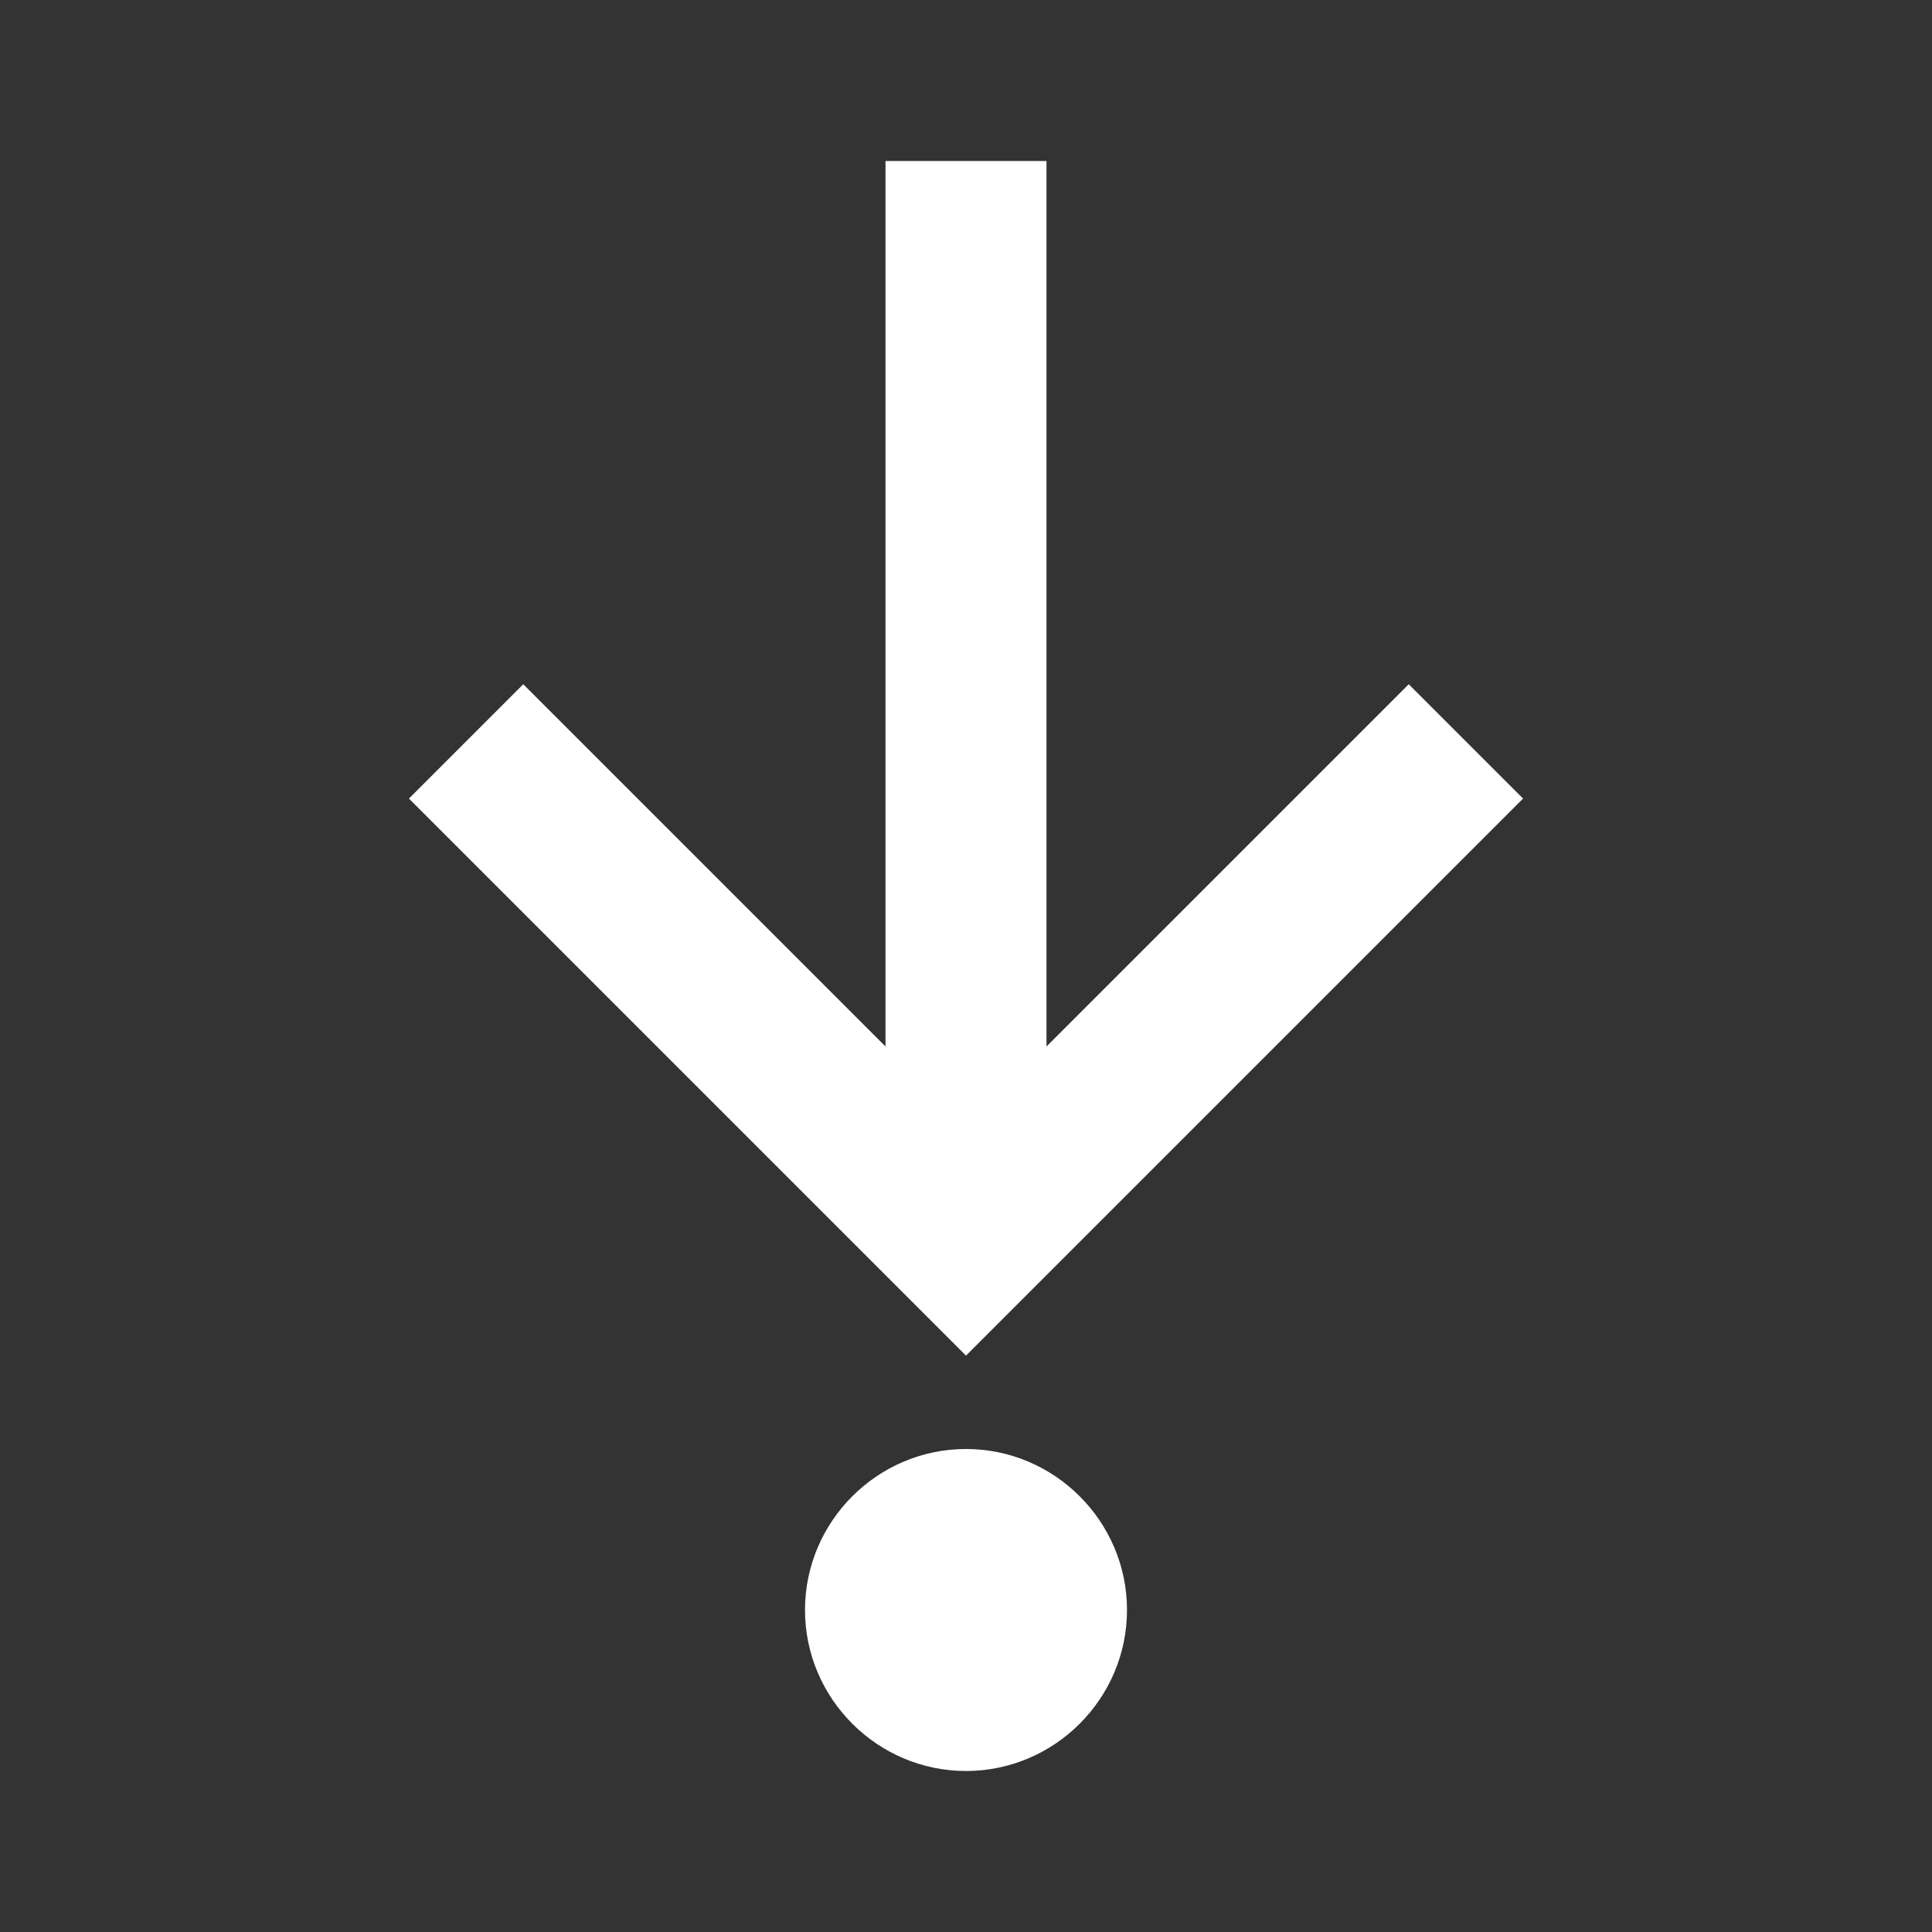 <?xml version="1.0" encoding="UTF-8"?><!DOCTYPE svg PUBLIC "-//W3C//DTD SVG 1.1//EN" "http://www.w3.org/Graphics/SVG/1.1/DTD/svg11.dtd"><svg xmlns="http://www.w3.org/2000/svg" xmlns:xlink="http://www.w3.org/1999/xlink" version="1.1" width="512" height="512" viewBox="0 0 512 512"><rect x="0" y="0" width="512" height="512" fill="#333333" stroke="none"/>    <path fill="#ffffff" transform="scale(1, -1) translate(0, -448)" glyph-name="debug-step-into" unicode="&#xF1BB;" horiz-adv-x="512" d=" M256 -21.333C232.533 -21.333 213.333 -2.133 213.333 21.333S232.533 64 256 64S298.667 44.8 298.667 21.333S279.467 -21.333 256 -21.333M277.333 405.333V170.667L373.333 266.667L403.627 236.373L256 88.747L108.373 236.373L138.667 266.667L234.667 170.667V405.333H277.333z" /></svg>